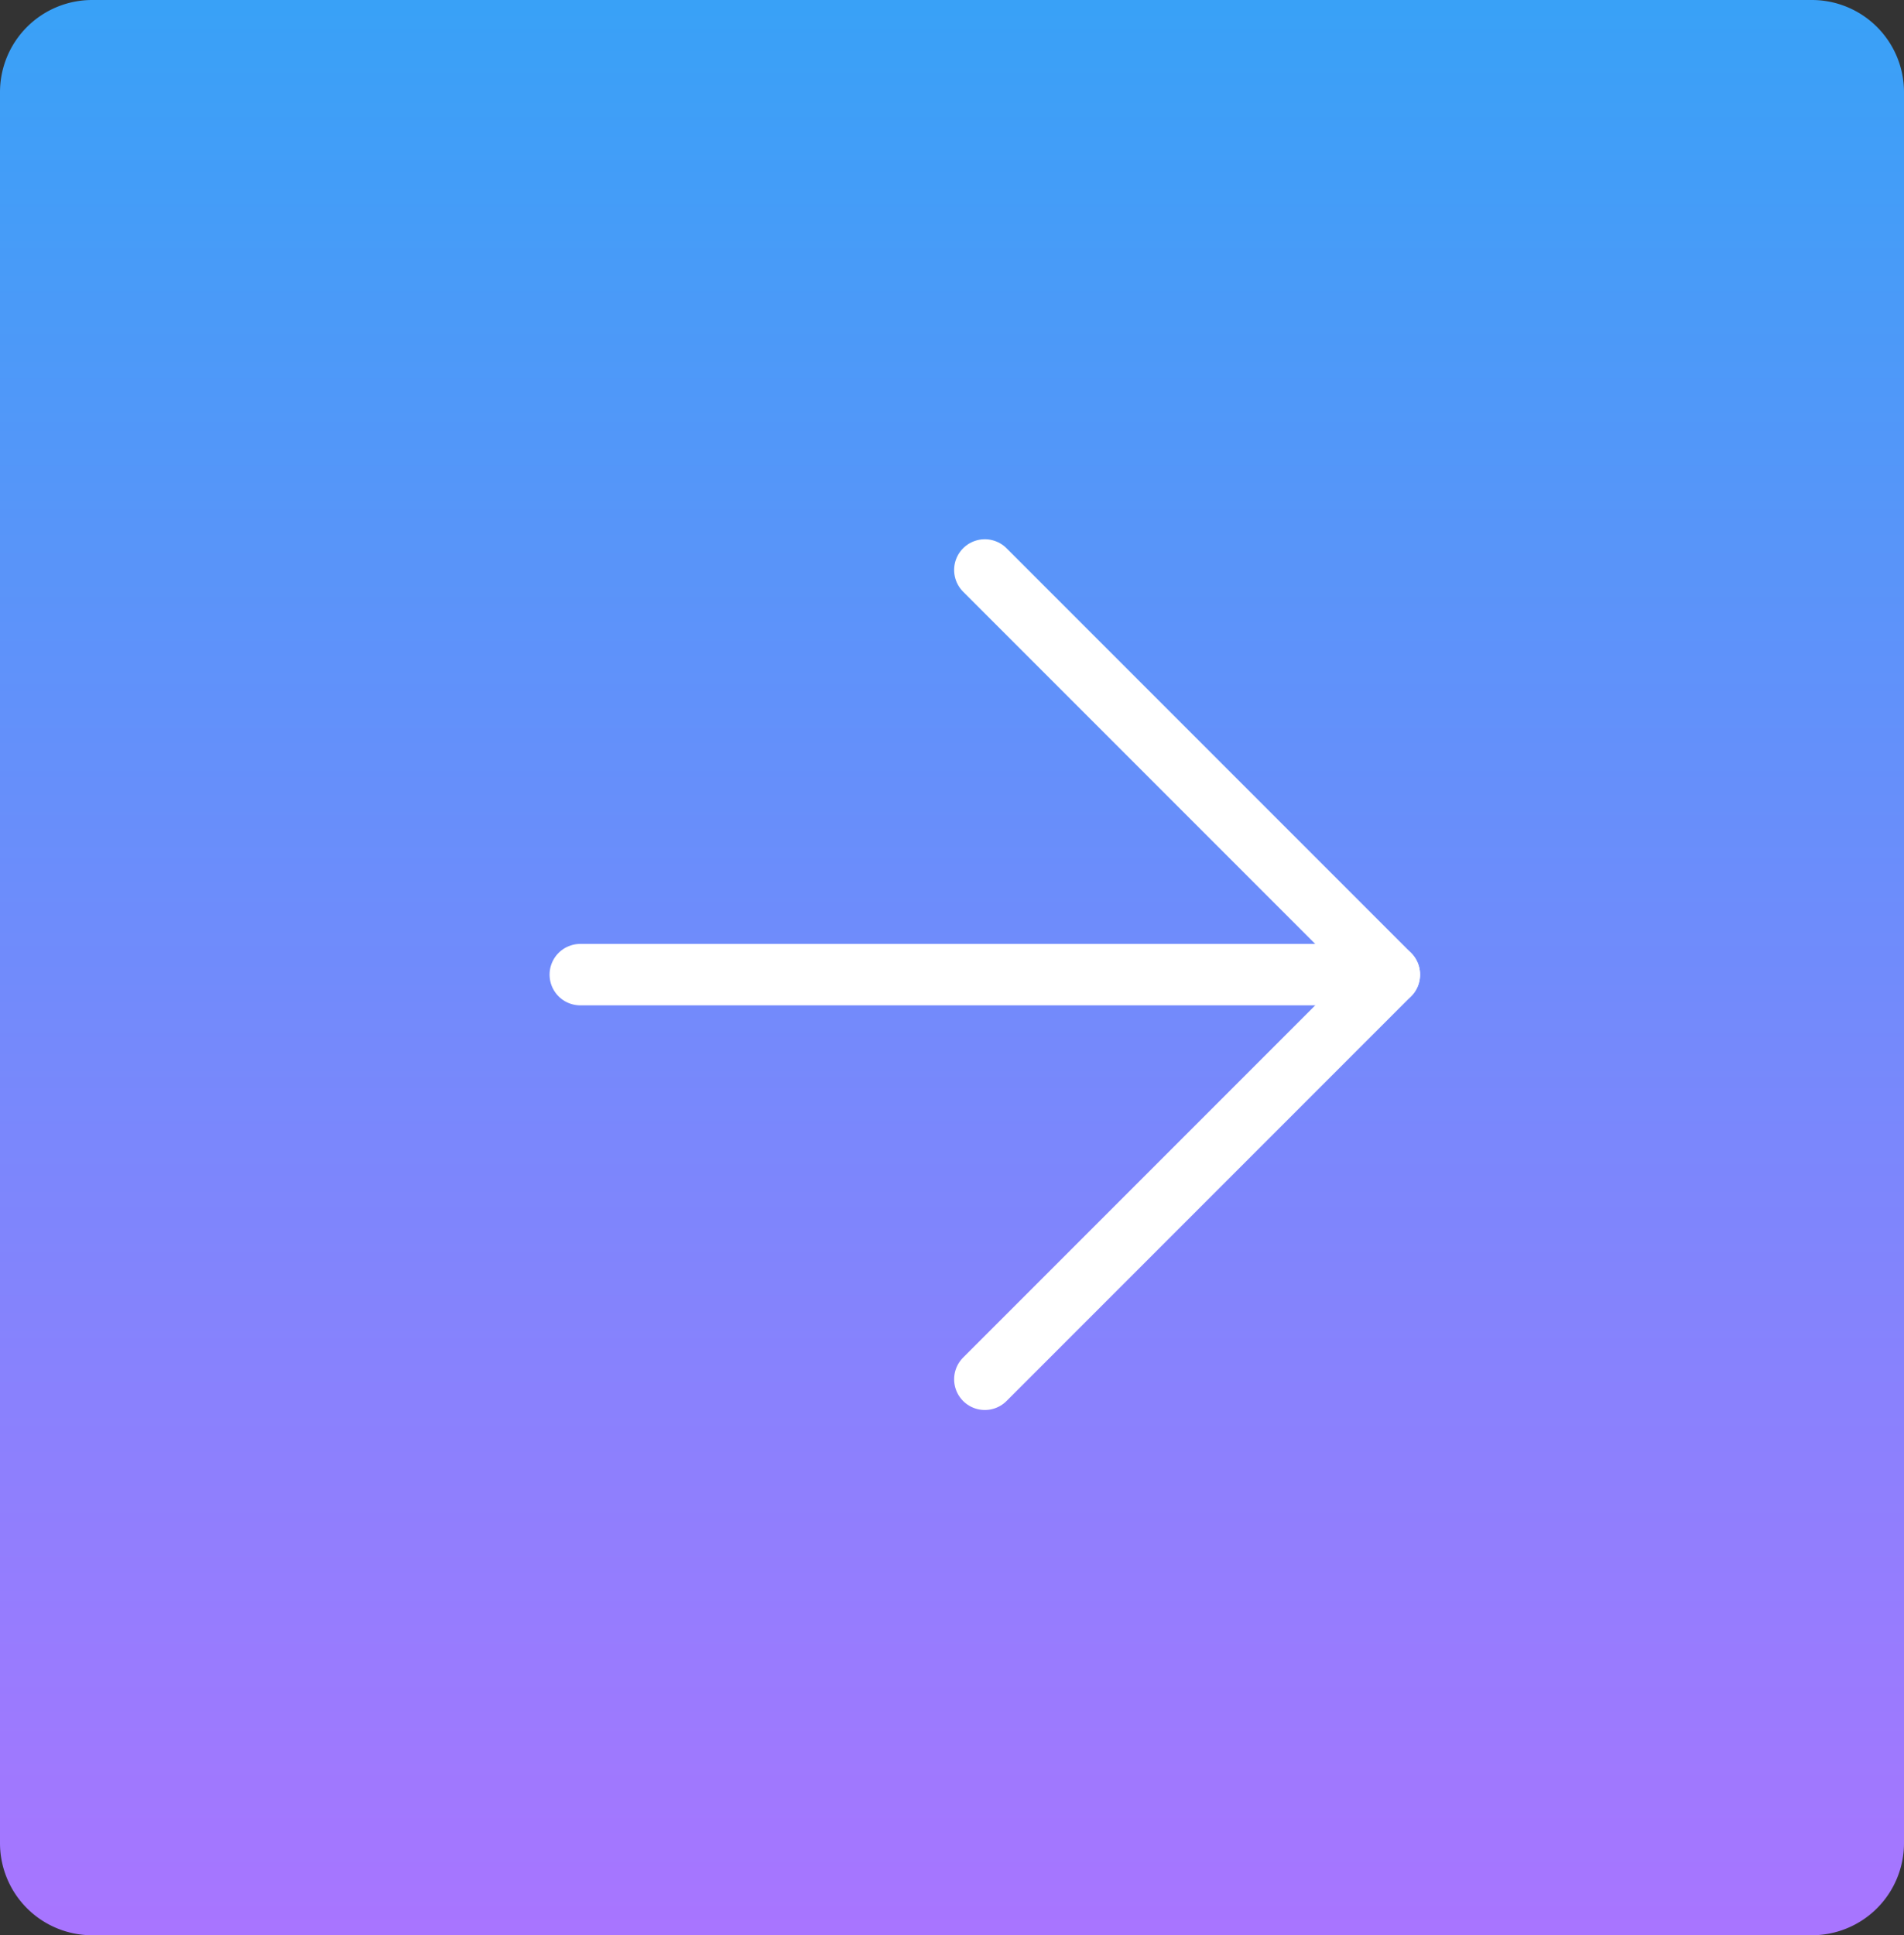 <svg xmlns="http://www.w3.org/2000/svg" xmlns:xlink="http://www.w3.org/1999/xlink" width="62" height="63" viewBox="0 0 62 63"><rect x="0" y="0" width="62" height="63" fill="#333333" stroke="none"/><defs><linearGradient id="a" x1="0.5" x2="0.5" y2="1" gradientUnits="objectBoundingBox"><stop offset="0" stop-color="#39a1f7"/><stop offset="1" stop-color="#a875ff"/></linearGradient></defs><g transform="translate(-1011 -11)"><path d="M3,0H59a3,3,0,0,1,3,3V60a3,3,0,0,1-3,3H3a3,3,0,0,1-3-3V3A3,3,0,0,1,3,0Z" transform="translate(1011 11)" fill="url(#a)"/><g transform="translate(1029.896 29.555)"><path d="M7.5,18H33.846" transform="translate(-7.5 -4.827)" fill="none" stroke="#fff" stroke-linecap="round" stroke-linejoin="round" stroke-width="2"/><path d="M18,7.5,31.173,20.673,18,33.846" transform="translate(-4.827 -7.5)" fill="none" stroke="#fff" stroke-linecap="round" stroke-linejoin="round" stroke-width="2"/></g></g></svg>